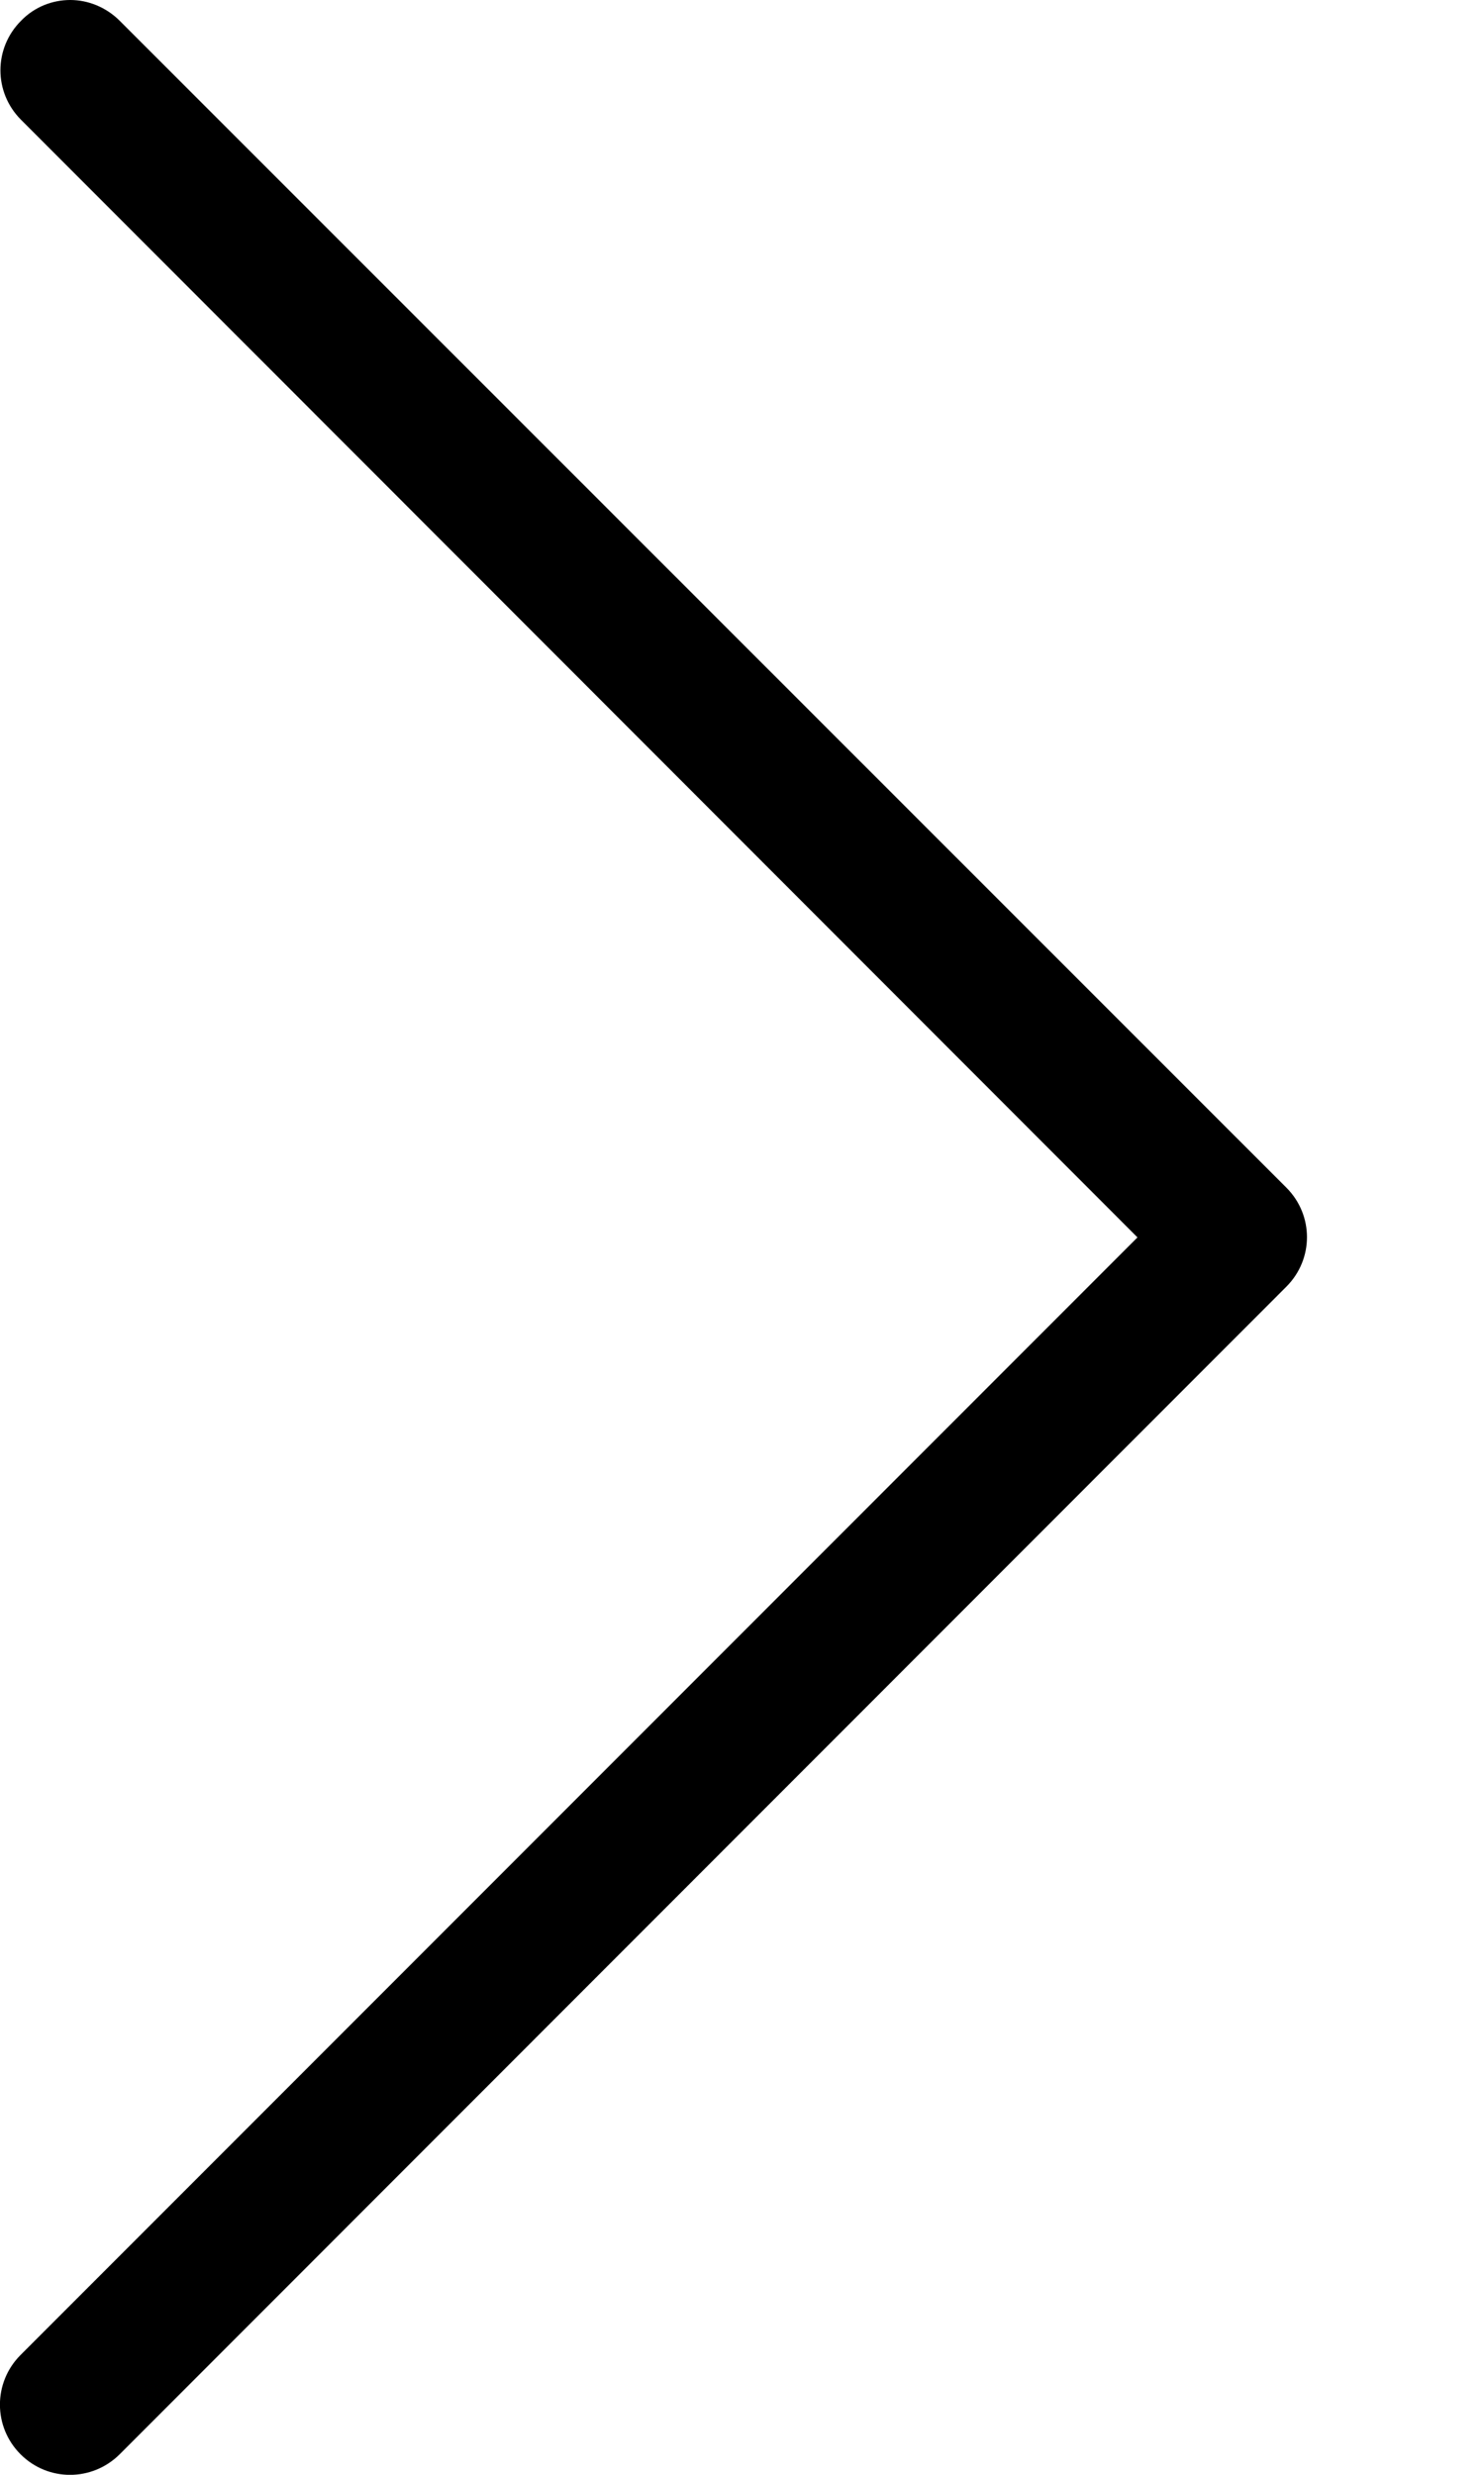 <svg width="6" height="10" viewBox="0 0 6 10" fill="none" xmlns="http://www.w3.org/2000/svg">
<path d="M4.599 5L0.083 9.516C-0.028 9.627 -0.028 9.806 0.083 9.917C0.194 10.028 0.372 10.028 0.484 9.917L5.201 5.199C5.312 5.088 5.312 4.91 5.201 4.799L0.484 0.084C0.429 0.029 0.356 0 0.284 0C0.213 0 0.14 0.027 0.085 0.084C-0.026 0.195 -0.026 0.373 0.085 0.484L4.599 5Z" fill="black"/>
</svg>

